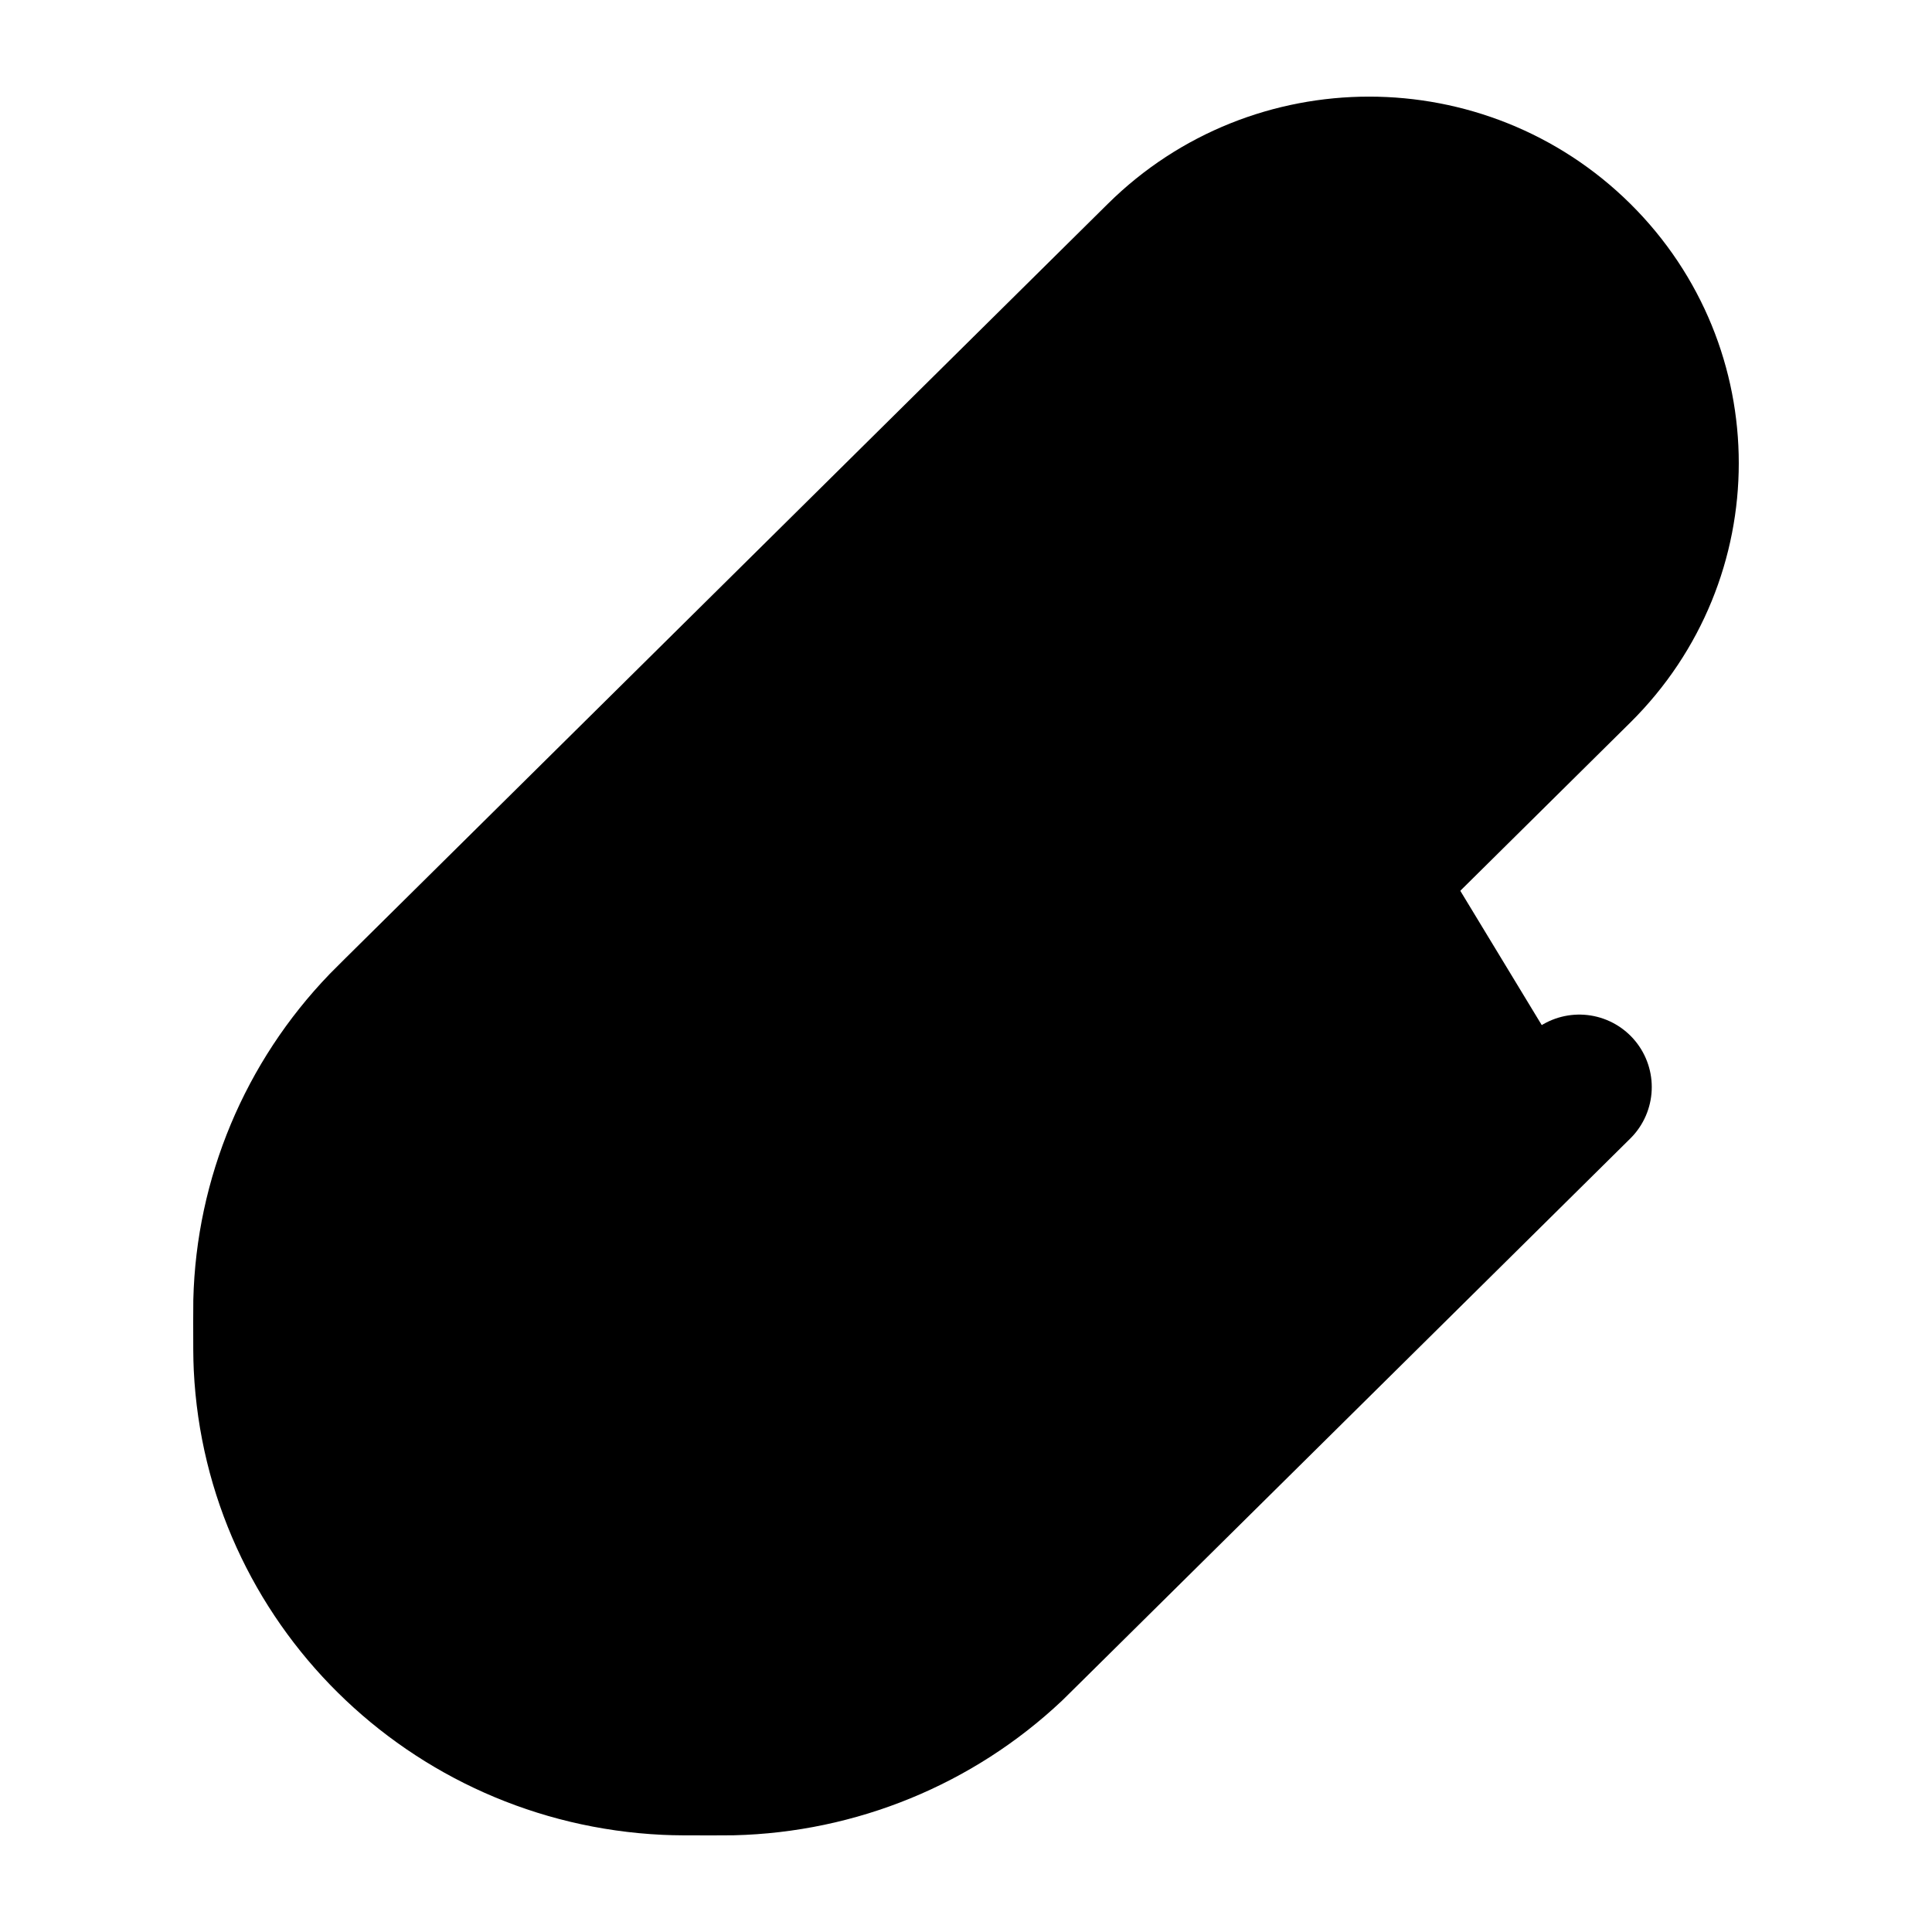 <svg width="20" height="20" viewBox="0 0 20 20" fill="currentColor" xmlns="http://www.w3.org/2000/svg">
<path d="M13.085 5.871L6.014 12.868C5.413 13.462 5.413 14.426 6.014 15.021C6.615 15.615 7.589 15.615 8.19 15.021L16.349 6.947C17.55 5.758 17.55 3.831 16.349 2.642C15.147 1.453 13.199 1.453 11.997 2.642L4.102 10.454C4.026 10.529 3.988 10.567 3.952 10.604C3.205 11.379 2.777 12.402 2.751 13.472C2.75 13.524 2.75 13.577 2.75 13.683C2.75 13.926 2.75 14.047 2.755 14.149C2.862 16.366 4.654 18.139 6.894 18.245C6.998 18.25 7.12 18.25 7.366 18.25C7.473 18.25 7.527 18.25 7.579 18.249C8.661 18.223 9.694 17.8 10.478 17.061C10.515 17.025 10.553 16.988 10.629 16.912L16.349 11.253" stroke="black" stroke-width="1.5" stroke-linecap="round" stroke-linejoin="round"/>
</svg>
